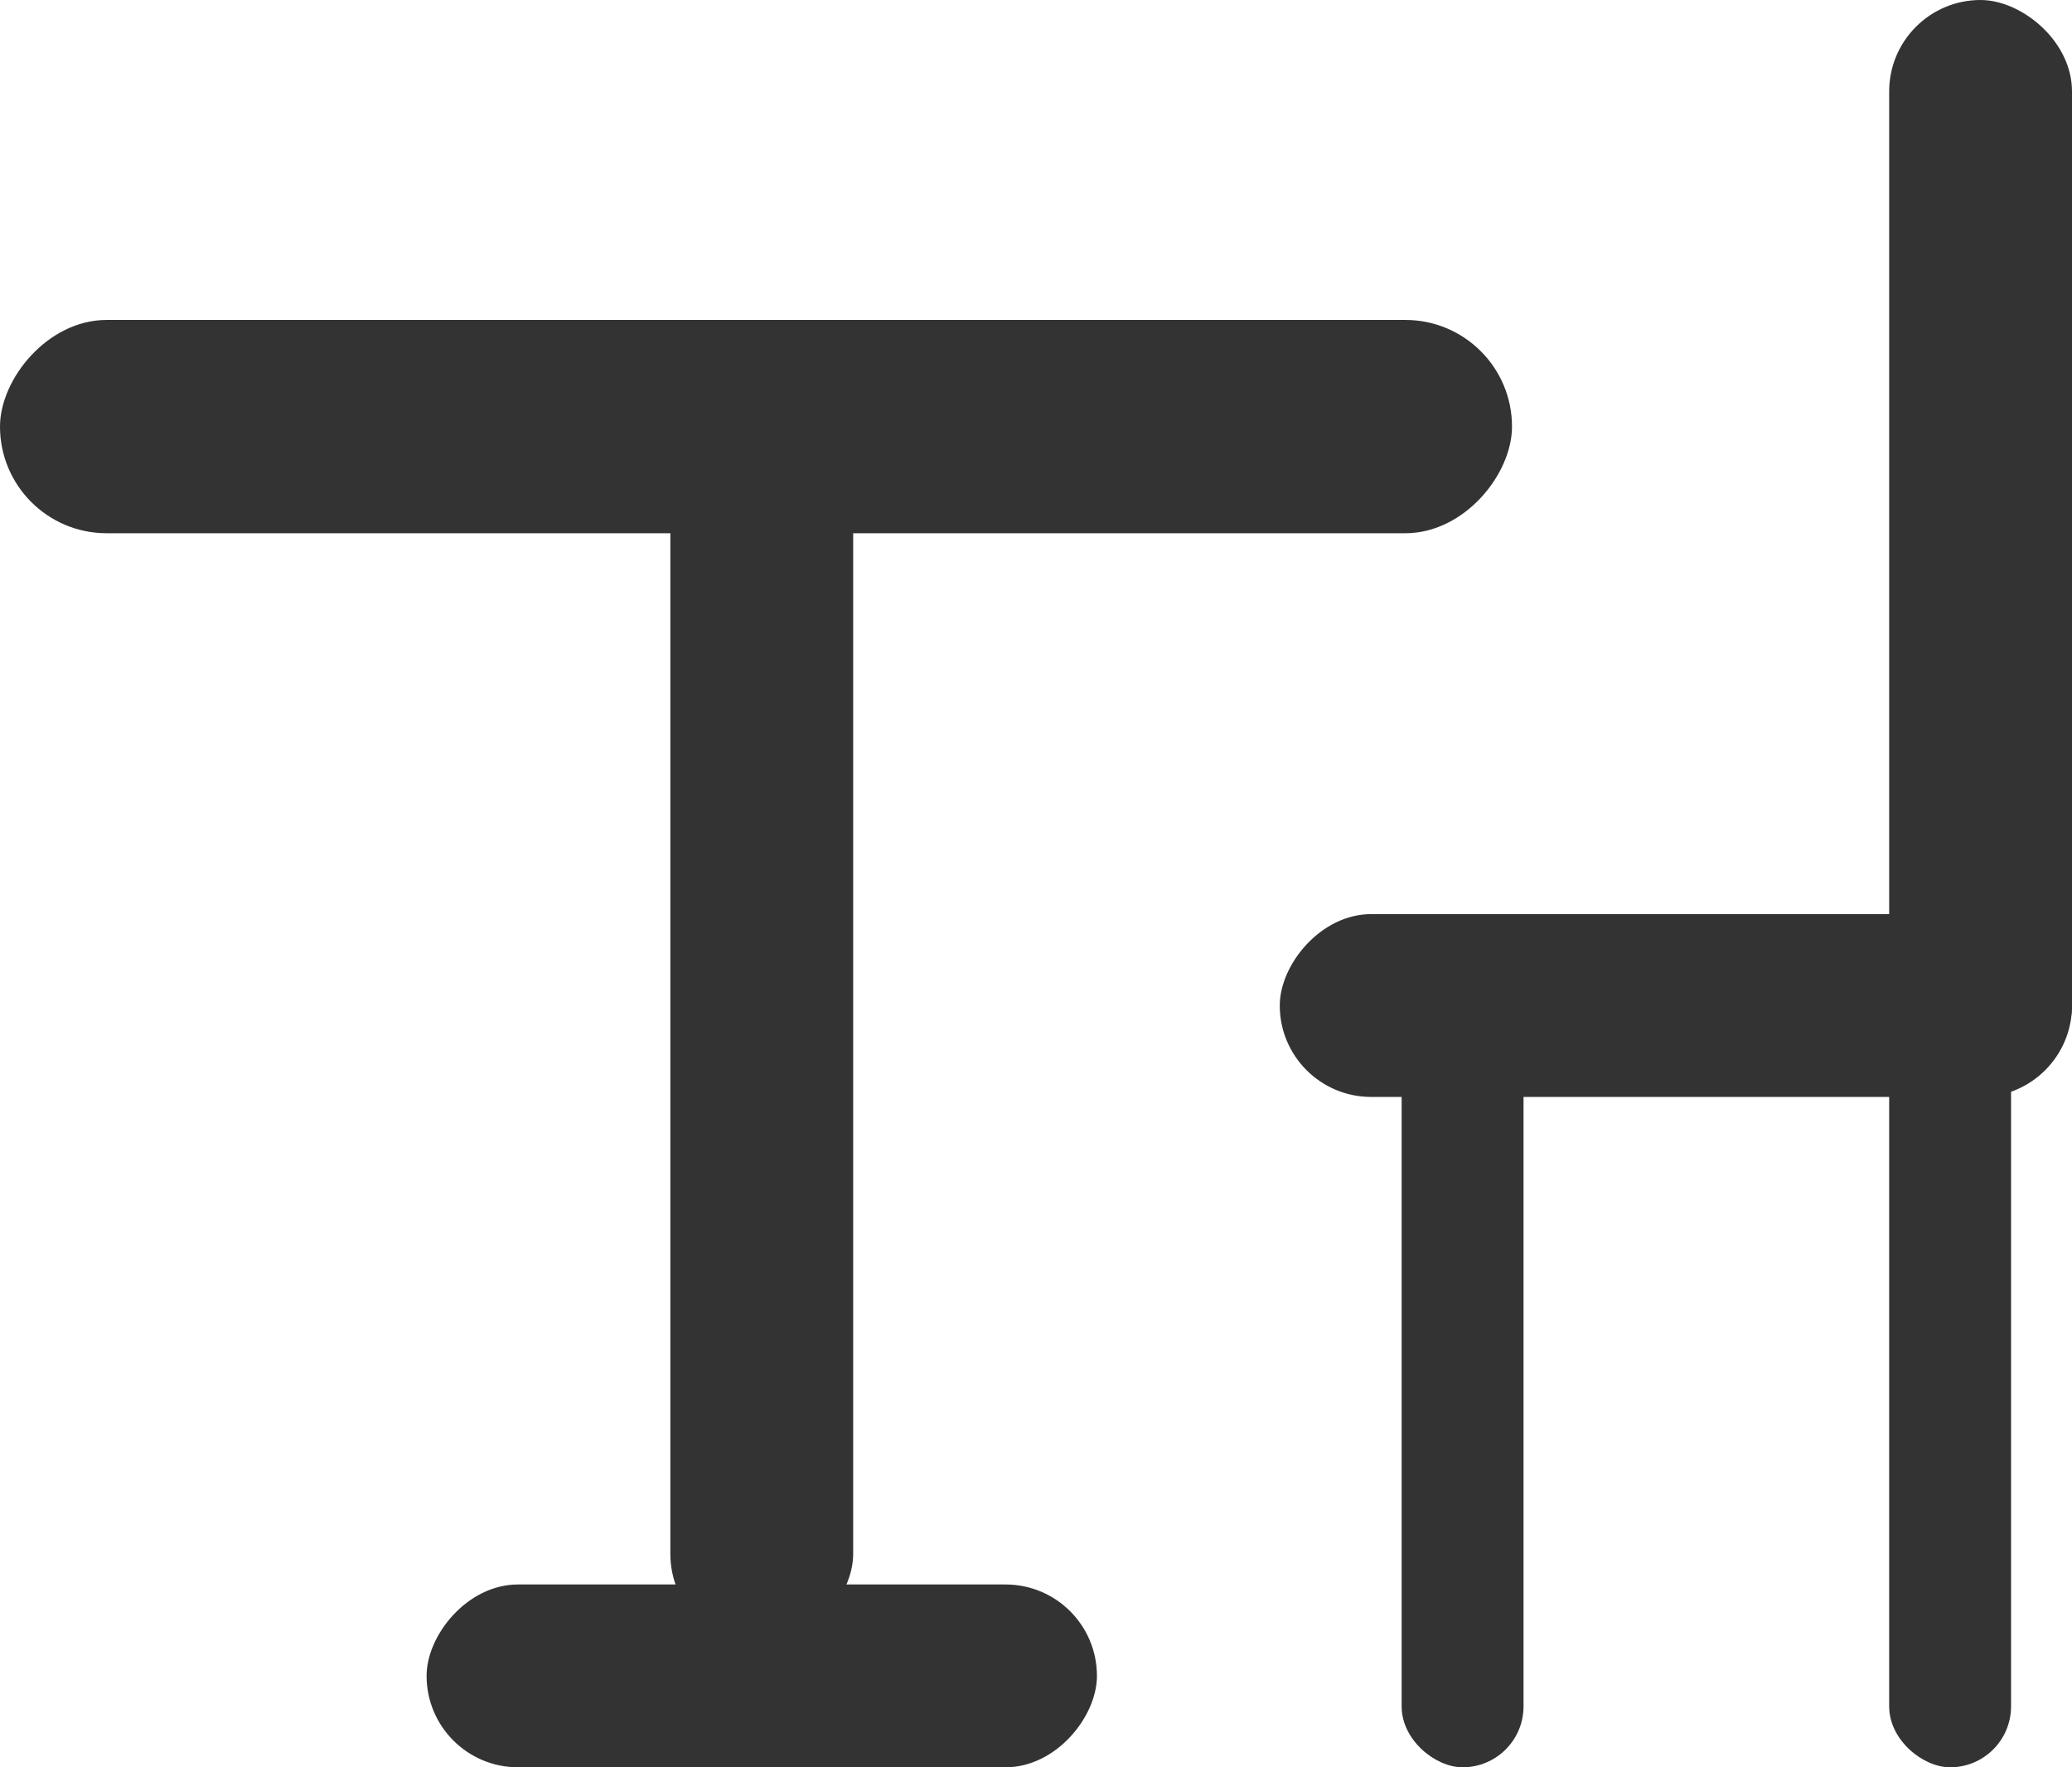<svg width="34" height="29" viewBox="0 0 34 29" fill="none" xmlns="http://www.w3.org/2000/svg">
<rect width="24.811" height="3.5" rx="1.75" transform="matrix(-1 0 0 1 24.811 5.25)" fill="#333333"/>
<rect width="13" height="3" rx="1.5" transform="matrix(-1 0 0 1 34 15)" fill="#333333"/>
<rect width="18" height="3" rx="1.5" transform="matrix(1.25234e-08 -1 -1 -1.13549e-08 34 18)" fill="#333333"/>
<rect width="13" height="2" rx="1" transform="matrix(1.25234e-08 -1 -1 -1.13549e-08 25 29)" fill="#333333"/>
<rect width="13" height="2" rx="1" transform="matrix(1.25234e-08 -1 -1 -1.13549e-08 33 29)" fill="#333333"/>
<rect width="11" height="3" rx="1.5" transform="matrix(-1 0 0 1 18 26)" fill="#333333"/>
<rect width="3" height="20" rx="1.5" transform="matrix(-1 0 0 1 14 7)" fill="#333333"/>
</svg>
